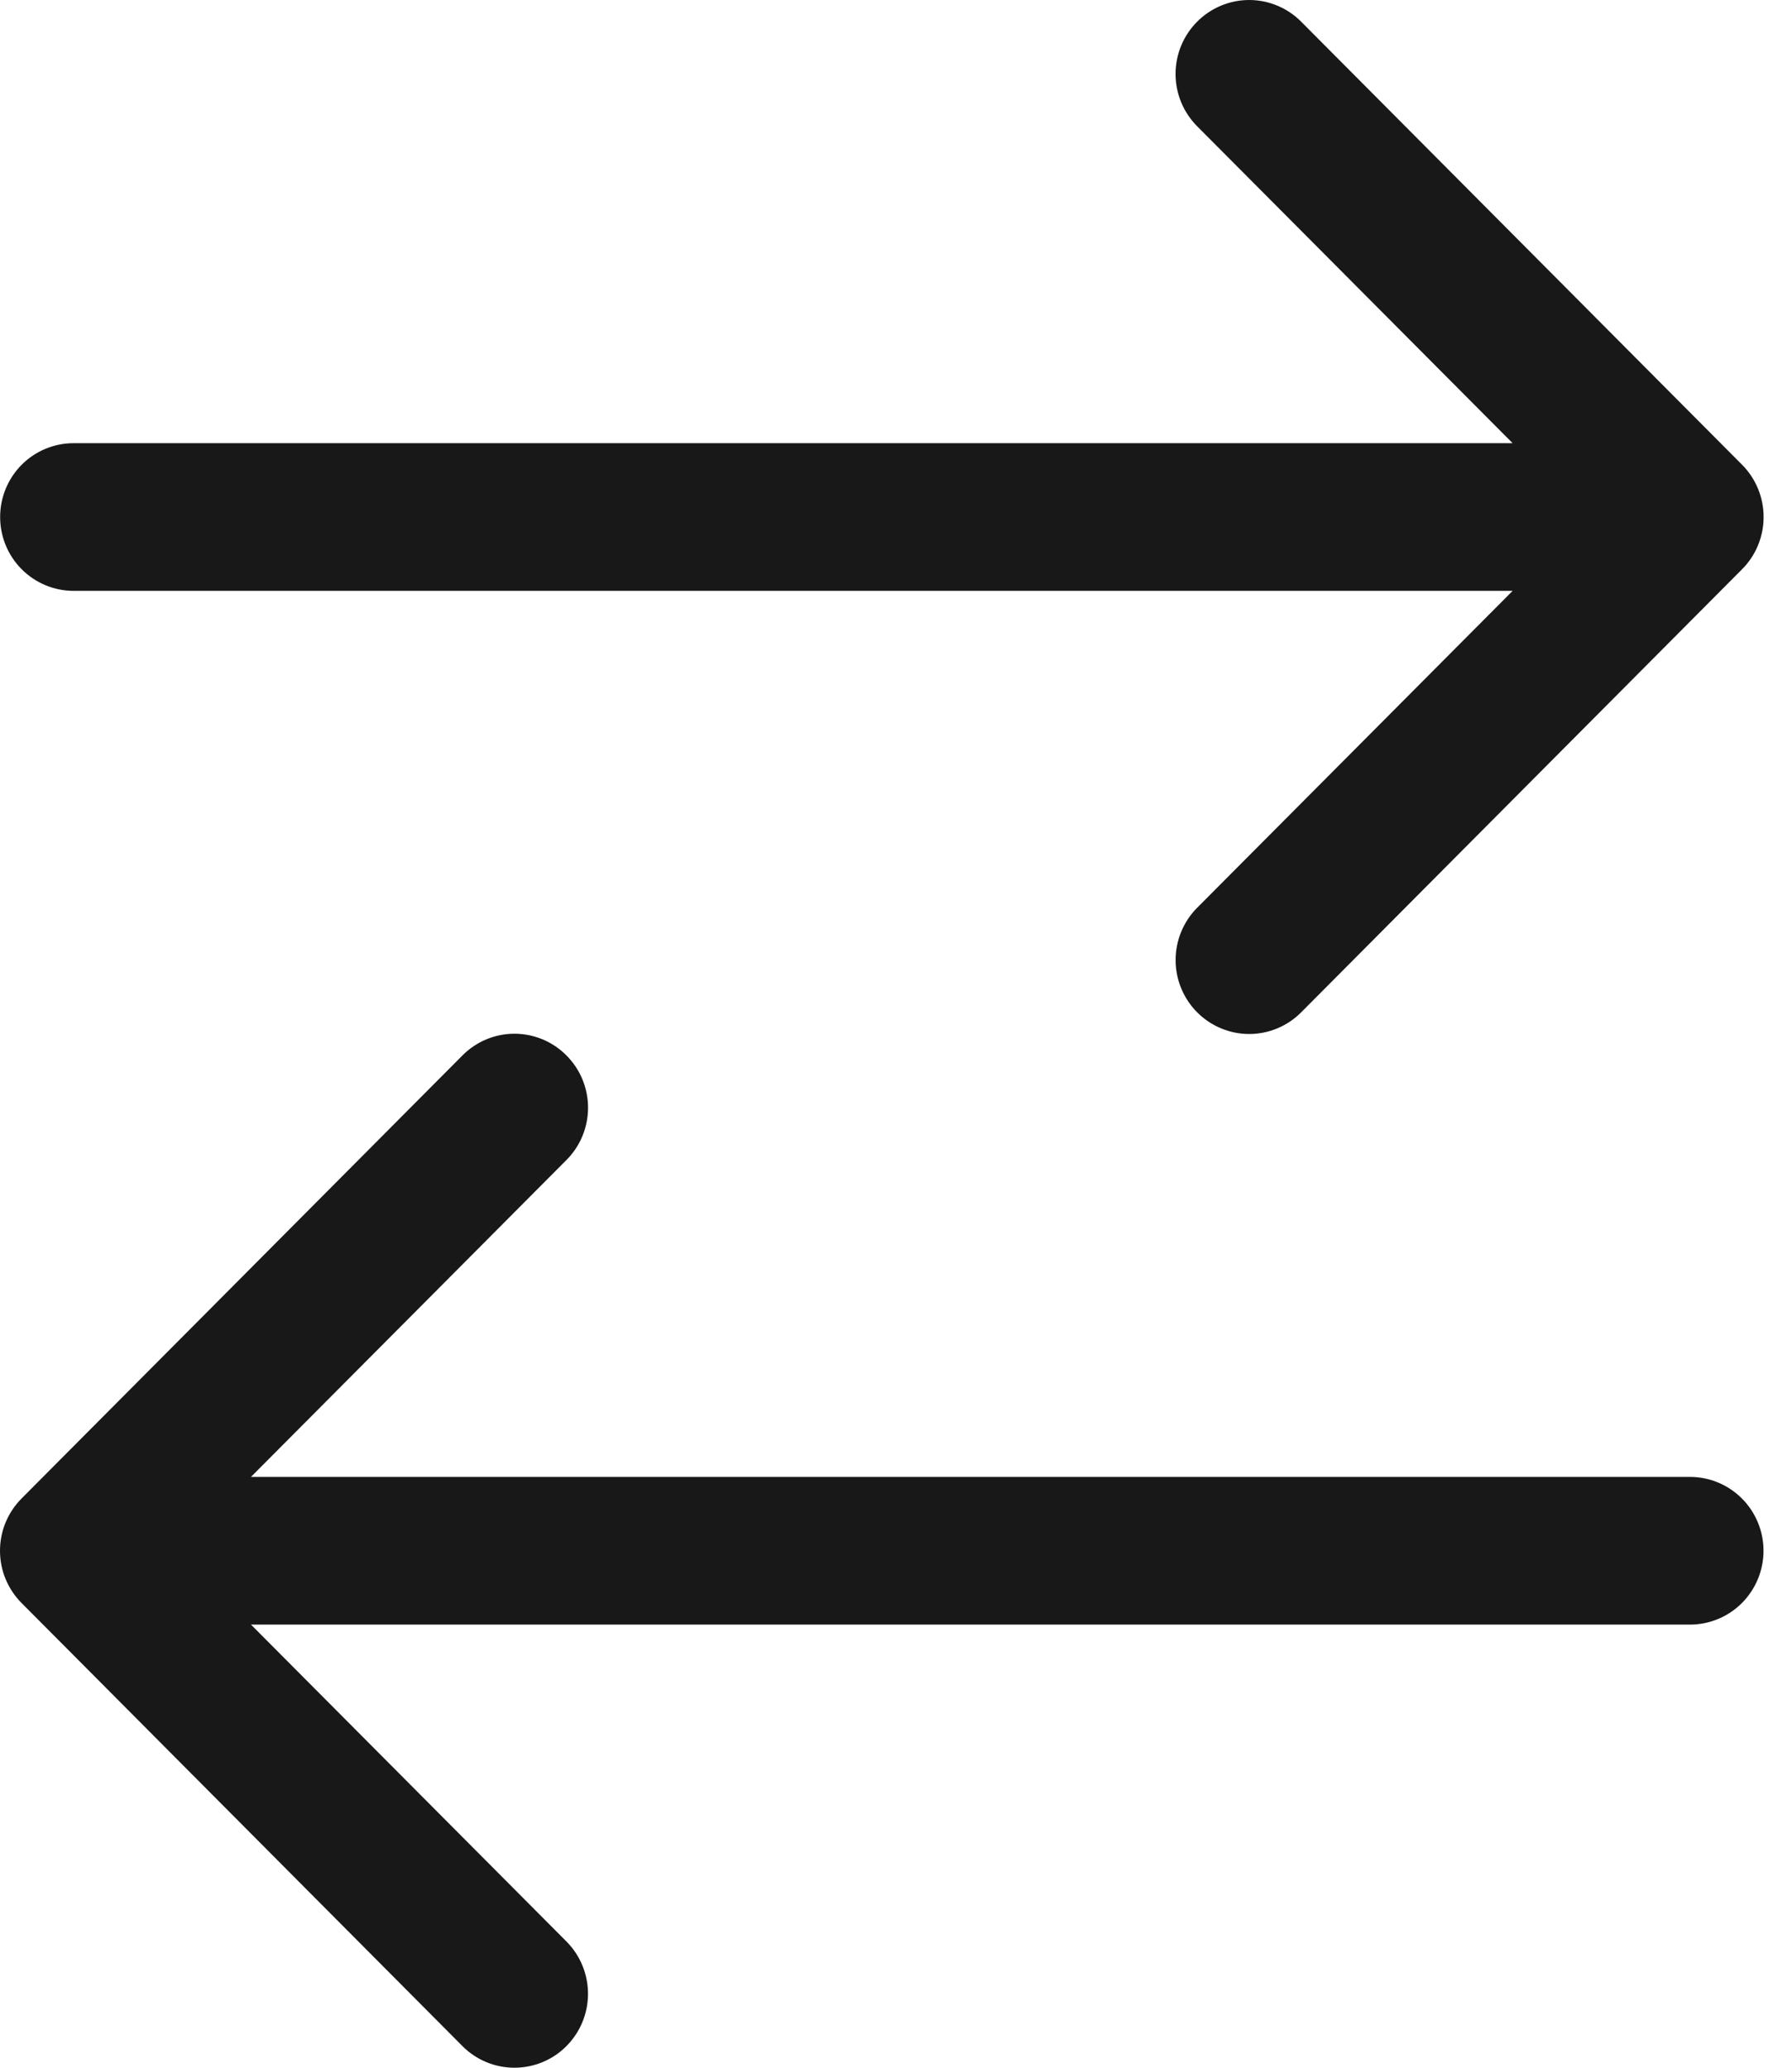 <svg width="39" height="45" viewBox="0 0 39 45" fill="none" xmlns="http://www.w3.org/2000/svg">
<path id="Swap" d="M26.054 0.472C26.203 0.322 26.379 0.204 26.573 0.123C26.768 0.042 26.976 0 27.186 0C27.397 0 27.605 0.042 27.799 0.123C27.993 0.204 28.17 0.322 28.318 0.472L37.913 10.114C38.062 10.263 38.18 10.441 38.26 10.636C38.341 10.831 38.382 11.04 38.382 11.252C38.382 11.463 38.341 11.672 38.26 11.867C38.18 12.063 38.062 12.24 37.913 12.389L28.318 22.031C28.17 22.181 27.993 22.299 27.799 22.38C27.605 22.461 27.397 22.503 27.186 22.503C26.976 22.503 26.768 22.461 26.574 22.38C26.379 22.299 26.203 22.181 26.054 22.031C25.905 21.882 25.788 21.704 25.707 21.509C25.627 21.314 25.585 21.105 25.585 20.893C25.585 20.682 25.627 20.473 25.707 20.278C25.788 20.082 25.905 19.905 26.054 19.756L32.92 12.859H1.602C1.178 12.859 0.771 12.689 0.471 12.388C0.171 12.087 0.003 11.678 0.003 11.252C0.003 10.825 0.171 10.417 0.471 10.115C0.771 9.814 1.178 9.645 1.602 9.645H32.92L26.054 2.748C25.905 2.598 25.787 2.421 25.706 2.226C25.626 2.031 25.584 1.821 25.584 1.61C25.584 1.398 25.626 1.189 25.706 0.994C25.787 0.799 25.905 0.621 26.054 0.472ZM12.328 22.97C12.477 23.119 12.595 23.296 12.676 23.491C12.756 23.687 12.798 23.896 12.798 24.107C12.798 24.319 12.756 24.528 12.676 24.723C12.595 24.919 12.477 25.096 12.328 25.245L5.462 32.142H36.781C37.205 32.142 37.611 32.312 37.911 32.613C38.211 32.914 38.38 33.323 38.38 33.749C38.38 34.175 38.211 34.584 37.911 34.886C37.611 35.187 37.205 35.356 36.781 35.356H5.462L12.328 42.253C12.628 42.555 12.797 42.964 12.797 43.391C12.797 43.818 12.628 44.227 12.328 44.529C12.028 44.831 11.621 45 11.196 45C10.771 45 10.364 44.831 10.064 44.529L0.47 34.887C0.321 34.738 0.203 34.56 0.122 34.365C0.041 34.17 0 33.961 0 33.749C0 33.538 0.041 33.328 0.122 33.133C0.203 32.938 0.321 32.761 0.47 32.611L10.064 22.97C10.213 22.82 10.389 22.701 10.583 22.62C10.777 22.539 10.986 22.497 11.196 22.497C11.406 22.497 11.615 22.539 11.809 22.62C12.003 22.701 12.18 22.82 12.328 22.97Z" fill="#191819"/>
</svg>
